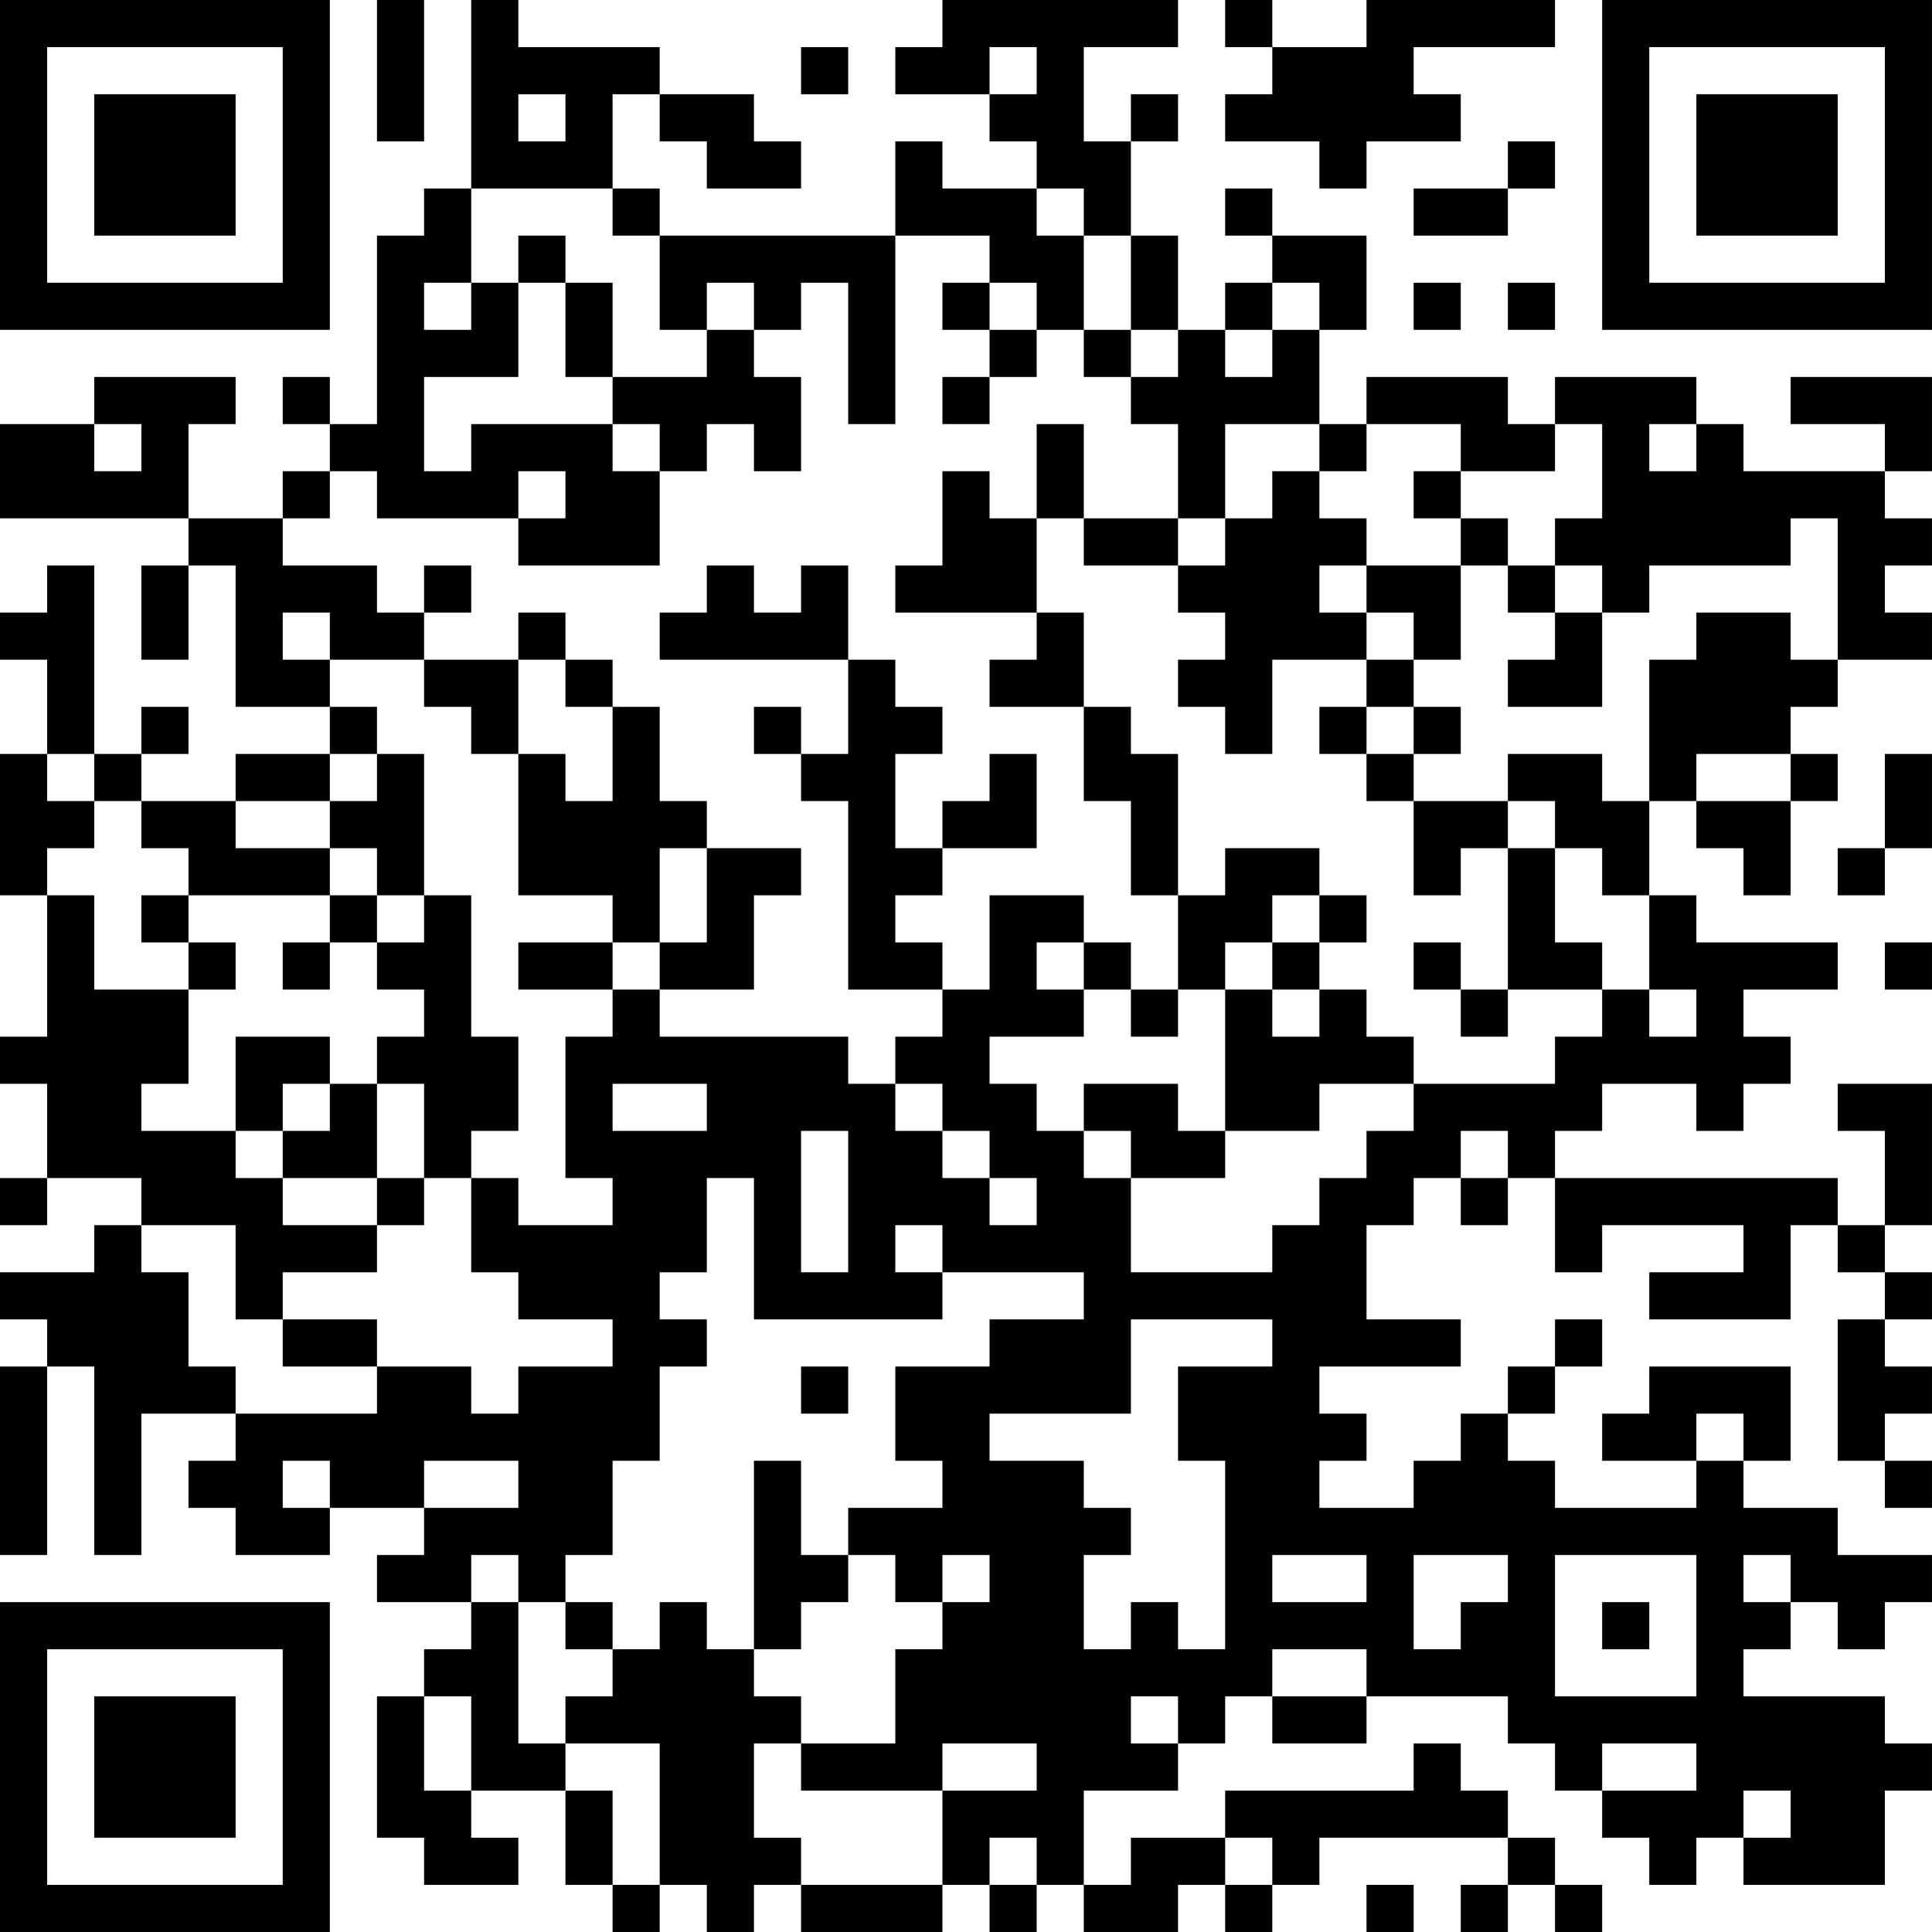 <?xml version="1.0" encoding="UTF-8"?>
<svg xmlns="http://www.w3.org/2000/svg" version="1.1" width="200" height="200" viewBox="0 0 200 200"><rect x="0" y="0" width="200" height="200" fill="#ffffff"/><g transform="scale(4.878)"><g transform="translate(0,0)"><path fill-rule="evenodd" d="M8 0L8 3L9 3L9 0ZM10 0L10 4L9 4L9 5L8 5L8 9L7 9L7 8L6 8L6 9L7 9L7 10L6 10L6 11L4 11L4 9L5 9L5 8L2 8L2 9L0 9L0 11L4 11L4 12L3 12L3 14L4 14L4 12L5 12L5 15L7 15L7 16L5 16L5 17L3 17L3 16L4 16L4 15L3 15L3 16L2 16L2 12L1 12L1 13L0 13L0 14L1 14L1 16L0 16L0 19L1 19L1 22L0 22L0 23L1 23L1 25L0 25L0 26L1 26L1 25L3 25L3 26L2 26L2 27L0 27L0 28L1 28L1 29L0 29L0 33L1 33L1 29L2 29L2 33L3 33L3 30L5 30L5 31L4 31L4 32L5 32L5 33L7 33L7 32L9 32L9 33L8 33L8 34L10 34L10 35L9 35L9 36L8 36L8 39L9 39L9 40L11 40L11 39L10 39L10 38L12 38L12 40L13 40L13 41L14 41L14 40L15 40L15 41L16 41L16 40L17 40L17 41L20 41L20 40L21 40L21 41L22 41L22 40L23 40L23 41L25 41L25 40L26 40L26 41L27 41L27 40L28 40L28 39L32 39L32 40L31 40L31 41L32 41L32 40L33 40L33 41L34 41L34 40L33 40L33 39L32 39L32 38L31 38L31 37L30 37L30 38L26 38L26 39L24 39L24 40L23 40L23 38L25 38L25 37L26 37L26 36L27 36L27 37L29 37L29 36L32 36L32 37L33 37L33 38L34 38L34 39L35 39L35 40L36 40L36 39L37 39L37 40L40 40L40 38L41 38L41 37L40 37L40 36L37 36L37 35L38 35L38 34L39 34L39 35L40 35L40 34L41 34L41 33L39 33L39 32L37 32L37 31L38 31L38 29L35 29L35 30L34 30L34 31L36 31L36 32L33 32L33 31L32 31L32 30L33 30L33 29L34 29L34 28L33 28L33 29L32 29L32 30L31 30L31 31L30 31L30 32L28 32L28 31L29 31L29 30L28 30L28 29L31 29L31 28L29 28L29 26L30 26L30 25L31 25L31 26L32 26L32 25L33 25L33 27L34 27L34 26L37 26L37 27L35 27L35 28L38 28L38 26L39 26L39 27L40 27L40 28L39 28L39 31L40 31L40 32L41 32L41 31L40 31L40 30L41 30L41 29L40 29L40 28L41 28L41 27L40 27L40 26L41 26L41 23L39 23L39 24L40 24L40 26L39 26L39 25L33 25L33 24L34 24L34 23L36 23L36 24L37 24L37 23L38 23L38 22L37 22L37 21L39 21L39 20L36 20L36 19L35 19L35 17L36 17L36 18L37 18L37 19L38 19L38 17L39 17L39 16L38 16L38 15L39 15L39 14L41 14L41 13L40 13L40 12L41 12L41 11L40 11L40 10L41 10L41 8L38 8L38 9L40 9L40 10L37 10L37 9L36 9L36 8L33 8L33 9L32 9L32 8L29 8L29 9L28 9L28 7L29 7L29 5L27 5L27 4L26 4L26 5L27 5L27 6L26 6L26 7L25 7L25 5L24 5L24 3L25 3L25 2L24 2L24 3L23 3L23 1L25 1L25 0L20 0L20 1L19 1L19 2L21 2L21 3L22 3L22 4L20 4L20 3L19 3L19 5L14 5L14 4L13 4L13 2L14 2L14 3L15 3L15 4L17 4L17 3L16 3L16 2L14 2L14 1L11 1L11 0ZM26 0L26 1L27 1L27 2L26 2L26 3L28 3L28 4L29 4L29 3L31 3L31 2L30 2L30 1L33 1L33 0L29 0L29 1L27 1L27 0ZM17 1L17 2L18 2L18 1ZM21 1L21 2L22 2L22 1ZM11 2L11 3L12 3L12 2ZM32 3L32 4L30 4L30 5L32 5L32 4L33 4L33 3ZM10 4L10 6L9 6L9 7L10 7L10 6L11 6L11 8L9 8L9 10L10 10L10 9L13 9L13 10L14 10L14 12L11 12L11 11L12 11L12 10L11 10L11 11L8 11L8 10L7 10L7 11L6 11L6 12L8 12L8 13L9 13L9 14L7 14L7 13L6 13L6 14L7 14L7 15L8 15L8 16L7 16L7 17L5 17L5 18L7 18L7 19L4 19L4 18L3 18L3 17L2 17L2 16L1 16L1 17L2 17L2 18L1 18L1 19L2 19L2 21L4 21L4 23L3 23L3 24L5 24L5 25L6 25L6 26L8 26L8 27L6 27L6 28L5 28L5 26L3 26L3 27L4 27L4 29L5 29L5 30L8 30L8 29L10 29L10 30L11 30L11 29L13 29L13 28L11 28L11 27L10 27L10 25L11 25L11 26L13 26L13 25L12 25L12 22L13 22L13 21L14 21L14 22L18 22L18 23L19 23L19 24L20 24L20 25L21 25L21 26L22 26L22 25L21 25L21 24L20 24L20 23L19 23L19 22L20 22L20 21L21 21L21 19L23 19L23 20L22 20L22 21L23 21L23 22L21 22L21 23L22 23L22 24L23 24L23 25L24 25L24 27L27 27L27 26L28 26L28 25L29 25L29 24L30 24L30 23L33 23L33 22L34 22L34 21L35 21L35 22L36 22L36 21L35 21L35 19L34 19L34 18L33 18L33 17L32 17L32 16L34 16L34 17L35 17L35 14L36 14L36 13L38 13L38 14L39 14L39 11L38 11L38 12L35 12L35 13L34 13L34 12L33 12L33 11L34 11L34 9L33 9L33 10L31 10L31 9L29 9L29 10L28 10L28 9L26 9L26 11L25 11L25 9L24 9L24 8L25 8L25 7L24 7L24 5L23 5L23 4L22 4L22 5L23 5L23 7L22 7L22 6L21 6L21 5L19 5L19 9L18 9L18 6L17 6L17 7L16 7L16 6L15 6L15 7L14 7L14 5L13 5L13 4ZM11 5L11 6L12 6L12 8L13 8L13 9L14 9L14 10L15 10L15 9L16 9L16 10L17 10L17 8L16 8L16 7L15 7L15 8L13 8L13 6L12 6L12 5ZM20 6L20 7L21 7L21 8L20 8L20 9L21 9L21 8L22 8L22 7L21 7L21 6ZM27 6L27 7L26 7L26 8L27 8L27 7L28 7L28 6ZM30 6L30 7L31 7L31 6ZM32 6L32 7L33 7L33 6ZM23 7L23 8L24 8L24 7ZM2 9L2 10L3 10L3 9ZM22 9L22 11L21 11L21 10L20 10L20 12L19 12L19 13L22 13L22 14L21 14L21 15L23 15L23 17L24 17L24 19L25 19L25 21L24 21L24 20L23 20L23 21L24 21L24 22L25 22L25 21L26 21L26 24L25 24L25 23L23 23L23 24L24 24L24 25L26 25L26 24L28 24L28 23L30 23L30 22L29 22L29 21L28 21L28 20L29 20L29 19L28 19L28 18L26 18L26 19L25 19L25 16L24 16L24 15L23 15L23 13L22 13L22 11L23 11L23 12L25 12L25 13L26 13L26 14L25 14L25 15L26 15L26 16L27 16L27 14L29 14L29 15L28 15L28 16L29 16L29 17L30 17L30 19L31 19L31 18L32 18L32 21L31 21L31 20L30 20L30 21L31 21L31 22L32 22L32 21L34 21L34 20L33 20L33 18L32 18L32 17L30 17L30 16L31 16L31 15L30 15L30 14L31 14L31 12L32 12L32 13L33 13L33 14L32 14L32 15L34 15L34 13L33 13L33 12L32 12L32 11L31 11L31 10L30 10L30 11L31 11L31 12L29 12L29 11L28 11L28 10L27 10L27 11L26 11L26 12L25 12L25 11L23 11L23 9ZM35 9L35 10L36 10L36 9ZM9 12L9 13L10 13L10 12ZM15 12L15 13L14 13L14 14L18 14L18 16L17 16L17 15L16 15L16 16L17 16L17 17L18 17L18 21L20 21L20 20L19 20L19 19L20 19L20 18L22 18L22 16L21 16L21 17L20 17L20 18L19 18L19 16L20 16L20 15L19 15L19 14L18 14L18 12L17 12L17 13L16 13L16 12ZM28 12L28 13L29 13L29 14L30 14L30 13L29 13L29 12ZM11 13L11 14L9 14L9 15L10 15L10 16L11 16L11 19L13 19L13 20L11 20L11 21L13 21L13 20L14 20L14 21L16 21L16 19L17 19L17 18L15 18L15 17L14 17L14 15L13 15L13 14L12 14L12 13ZM11 14L11 16L12 16L12 17L13 17L13 15L12 15L12 14ZM29 15L29 16L30 16L30 15ZM8 16L8 17L7 17L7 18L8 18L8 19L7 19L7 20L6 20L6 21L7 21L7 20L8 20L8 21L9 21L9 22L8 22L8 23L7 23L7 22L5 22L5 24L6 24L6 25L8 25L8 26L9 26L9 25L10 25L10 24L11 24L11 22L10 22L10 19L9 19L9 16ZM36 16L36 17L38 17L38 16ZM40 16L40 18L39 18L39 19L40 19L40 18L41 18L41 16ZM14 18L14 20L15 20L15 18ZM3 19L3 20L4 20L4 21L5 21L5 20L4 20L4 19ZM8 19L8 20L9 20L9 19ZM27 19L27 20L26 20L26 21L27 21L27 22L28 22L28 21L27 21L27 20L28 20L28 19ZM40 20L40 21L41 21L41 20ZM6 23L6 24L7 24L7 23ZM8 23L8 25L9 25L9 23ZM13 23L13 24L15 24L15 23ZM17 24L17 27L18 27L18 24ZM31 24L31 25L32 25L32 24ZM15 25L15 27L14 27L14 28L15 28L15 29L14 29L14 31L13 31L13 33L12 33L12 34L11 34L11 33L10 33L10 34L11 34L11 37L12 37L12 38L13 38L13 40L14 40L14 37L12 37L12 36L13 36L13 35L14 35L14 34L15 34L15 35L16 35L16 36L17 36L17 37L16 37L16 39L17 39L17 40L20 40L20 38L22 38L22 37L20 37L20 38L17 38L17 37L19 37L19 35L20 35L20 34L21 34L21 33L20 33L20 34L19 34L19 33L18 33L18 32L20 32L20 31L19 31L19 29L21 29L21 28L23 28L23 27L20 27L20 26L19 26L19 27L20 27L20 28L16 28L16 25ZM6 28L6 29L8 29L8 28ZM24 28L24 30L21 30L21 31L23 31L23 32L24 32L24 33L23 33L23 35L24 35L24 34L25 34L25 35L26 35L26 31L25 31L25 29L27 29L27 28ZM17 29L17 30L18 30L18 29ZM36 30L36 31L37 31L37 30ZM6 31L6 32L7 32L7 31ZM9 31L9 32L11 32L11 31ZM16 31L16 35L17 35L17 34L18 34L18 33L17 33L17 31ZM27 33L27 34L29 34L29 33ZM30 33L30 35L31 35L31 34L32 34L32 33ZM33 33L33 36L36 36L36 33ZM37 33L37 34L38 34L38 33ZM12 34L12 35L13 35L13 34ZM34 34L34 35L35 35L35 34ZM27 35L27 36L29 36L29 35ZM9 36L9 38L10 38L10 36ZM24 36L24 37L25 37L25 36ZM34 37L34 38L36 38L36 37ZM37 38L37 39L38 39L38 38ZM21 39L21 40L22 40L22 39ZM26 39L26 40L27 40L27 39ZM29 40L29 41L30 41L30 40ZM0 0L0 7L7 7L7 0ZM1 1L1 6L6 6L6 1ZM2 2L2 5L5 5L5 2ZM34 0L34 7L41 7L41 0ZM35 1L35 6L40 6L40 1ZM36 2L36 5L39 5L39 2ZM0 34L0 41L7 41L7 34ZM1 35L1 40L6 40L6 35ZM2 36L2 39L5 39L5 36Z" fill="#000000"/></g></g></svg>
